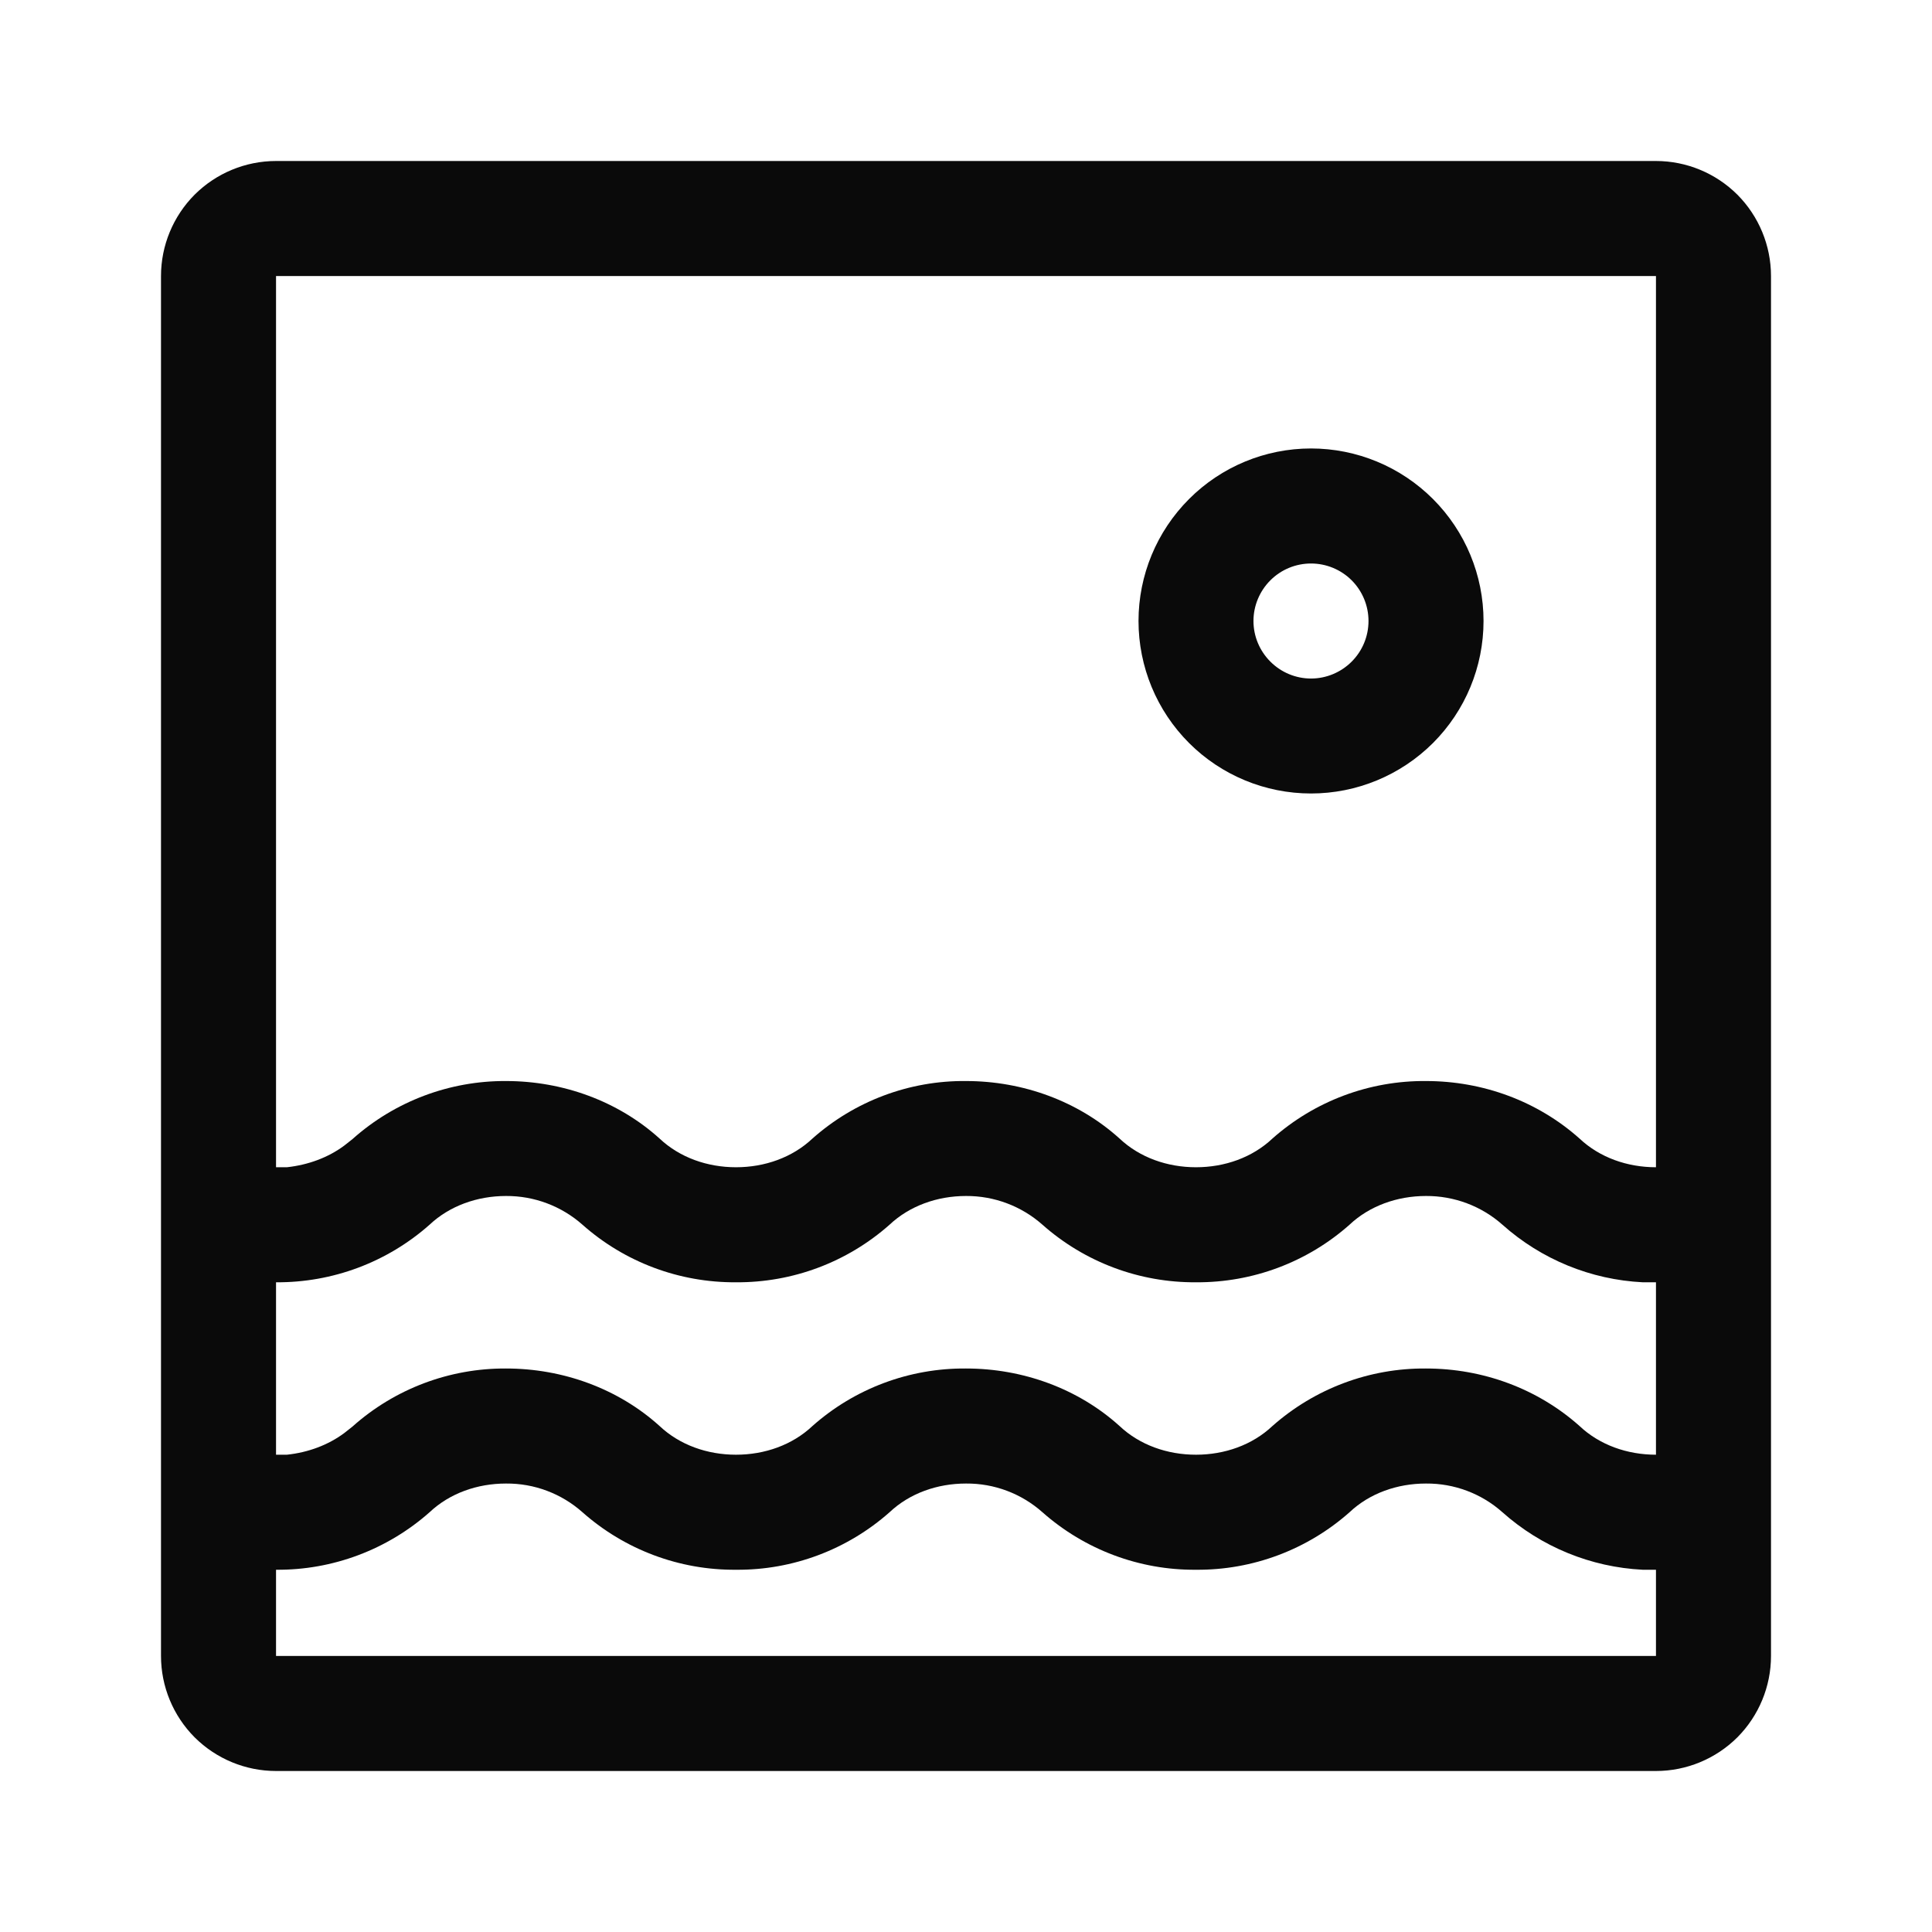 <svg width="24" height="24" viewBox="0 0 24 24" fill="none" xmlns="http://www.w3.org/2000/svg">
<path d="M20.571 2C20.95 2 21.314 2.151 21.582 2.418C21.849 2.686 22 3.05 22 3.429V20.571C22 20.95 21.849 21.314 21.582 21.582C21.314 21.849 20.95 22 20.571 22H3.429C3.05 22 2.686 21.849 2.418 21.582C2.151 21.314 2 20.95 2 20.571V3.429C2 3.05 2.151 2.686 2.418 2.418C2.686 2.151 3.05 2 3.429 2H20.571ZM20.571 3.429H3.429V14.5H3.564C3.829 14.471 4.079 14.379 4.279 14.229L4.379 14.15C4.903 13.682 5.583 13.425 6.286 13.429C6.993 13.429 7.679 13.679 8.193 14.143C8.443 14.379 8.786 14.5 9.143 14.5C9.5 14.5 9.843 14.379 10.093 14.143C10.618 13.677 11.298 13.422 12 13.429C12.707 13.429 13.393 13.679 13.907 14.143C14.157 14.379 14.5 14.5 14.857 14.5C15.214 14.5 15.557 14.379 15.807 14.143C16.333 13.677 17.012 13.423 17.714 13.429C18.421 13.429 19.1 13.679 19.621 14.143C19.871 14.379 20.214 14.5 20.571 14.5V15.929H20.407C19.762 15.897 19.147 15.645 18.664 15.214C18.403 14.982 18.064 14.855 17.714 14.857C17.357 14.857 17.014 14.979 16.764 15.214C16.239 15.68 15.559 15.934 14.857 15.929C14.155 15.934 13.476 15.68 12.95 15.214C12.688 14.982 12.35 14.855 12 14.857C11.643 14.857 11.3 14.979 11.05 15.214C10.524 15.68 9.845 15.934 9.143 15.929C8.441 15.934 7.761 15.68 7.236 15.214C6.974 14.982 6.636 14.855 6.286 14.857C5.929 14.857 5.586 14.979 5.336 15.214C4.81 15.68 4.131 15.934 3.429 15.929V18.071H3.564C3.829 18.043 4.079 17.95 4.279 17.8L4.379 17.721C4.903 17.253 5.583 16.996 6.286 17C6.993 17 7.679 17.25 8.193 17.714C8.443 17.95 8.786 18.071 9.143 18.071C9.5 18.071 9.843 17.95 10.093 17.714C10.618 17.248 11.298 16.994 12 17C12.707 17 13.393 17.25 13.907 17.714C14.157 17.95 14.5 18.071 14.857 18.071C15.214 18.071 15.557 17.95 15.807 17.714C16.333 17.249 17.012 16.994 17.714 17C18.421 17 19.1 17.25 19.621 17.714C19.871 17.95 20.214 18.071 20.571 18.071V19.5H20.407C19.762 19.468 19.147 19.216 18.664 18.786C18.403 18.553 18.064 18.426 17.714 18.429C17.357 18.429 17.014 18.55 16.764 18.786C16.239 19.251 15.559 19.506 14.857 19.5C14.155 19.506 13.476 19.251 12.95 18.786C12.688 18.553 12.35 18.426 12 18.429C11.643 18.429 11.3 18.55 11.05 18.786C10.524 19.251 9.845 19.506 9.143 19.5C8.441 19.506 7.761 19.251 7.236 18.786C6.974 18.553 6.636 18.426 6.286 18.429C5.929 18.429 5.586 18.55 5.336 18.786C4.81 19.251 4.131 19.506 3.429 19.5V20.571H20.571V3.429ZM16.286 5.571C16.854 5.571 17.399 5.797 17.801 6.199C18.203 6.601 18.429 7.146 18.429 7.714C18.429 8.283 18.203 8.828 17.801 9.23C17.399 9.631 16.854 9.857 16.286 9.857C15.717 9.857 15.172 9.631 14.771 9.23C14.369 8.828 14.143 8.283 14.143 7.714C14.143 7.146 14.369 6.601 14.771 6.199C15.172 5.797 15.717 5.571 16.286 5.571ZM16.286 7C16.096 7 15.915 7.075 15.781 7.209C15.647 7.343 15.571 7.525 15.571 7.714C15.571 7.904 15.647 8.085 15.781 8.219C15.915 8.353 16.096 8.429 16.286 8.429C16.475 8.429 16.657 8.353 16.791 8.219C16.925 8.085 17 7.904 17 7.714C17 7.525 16.925 7.343 16.791 7.209C16.657 7.075 16.475 7 16.286 7Z" fill="#0A0A0A"/>
</svg>
